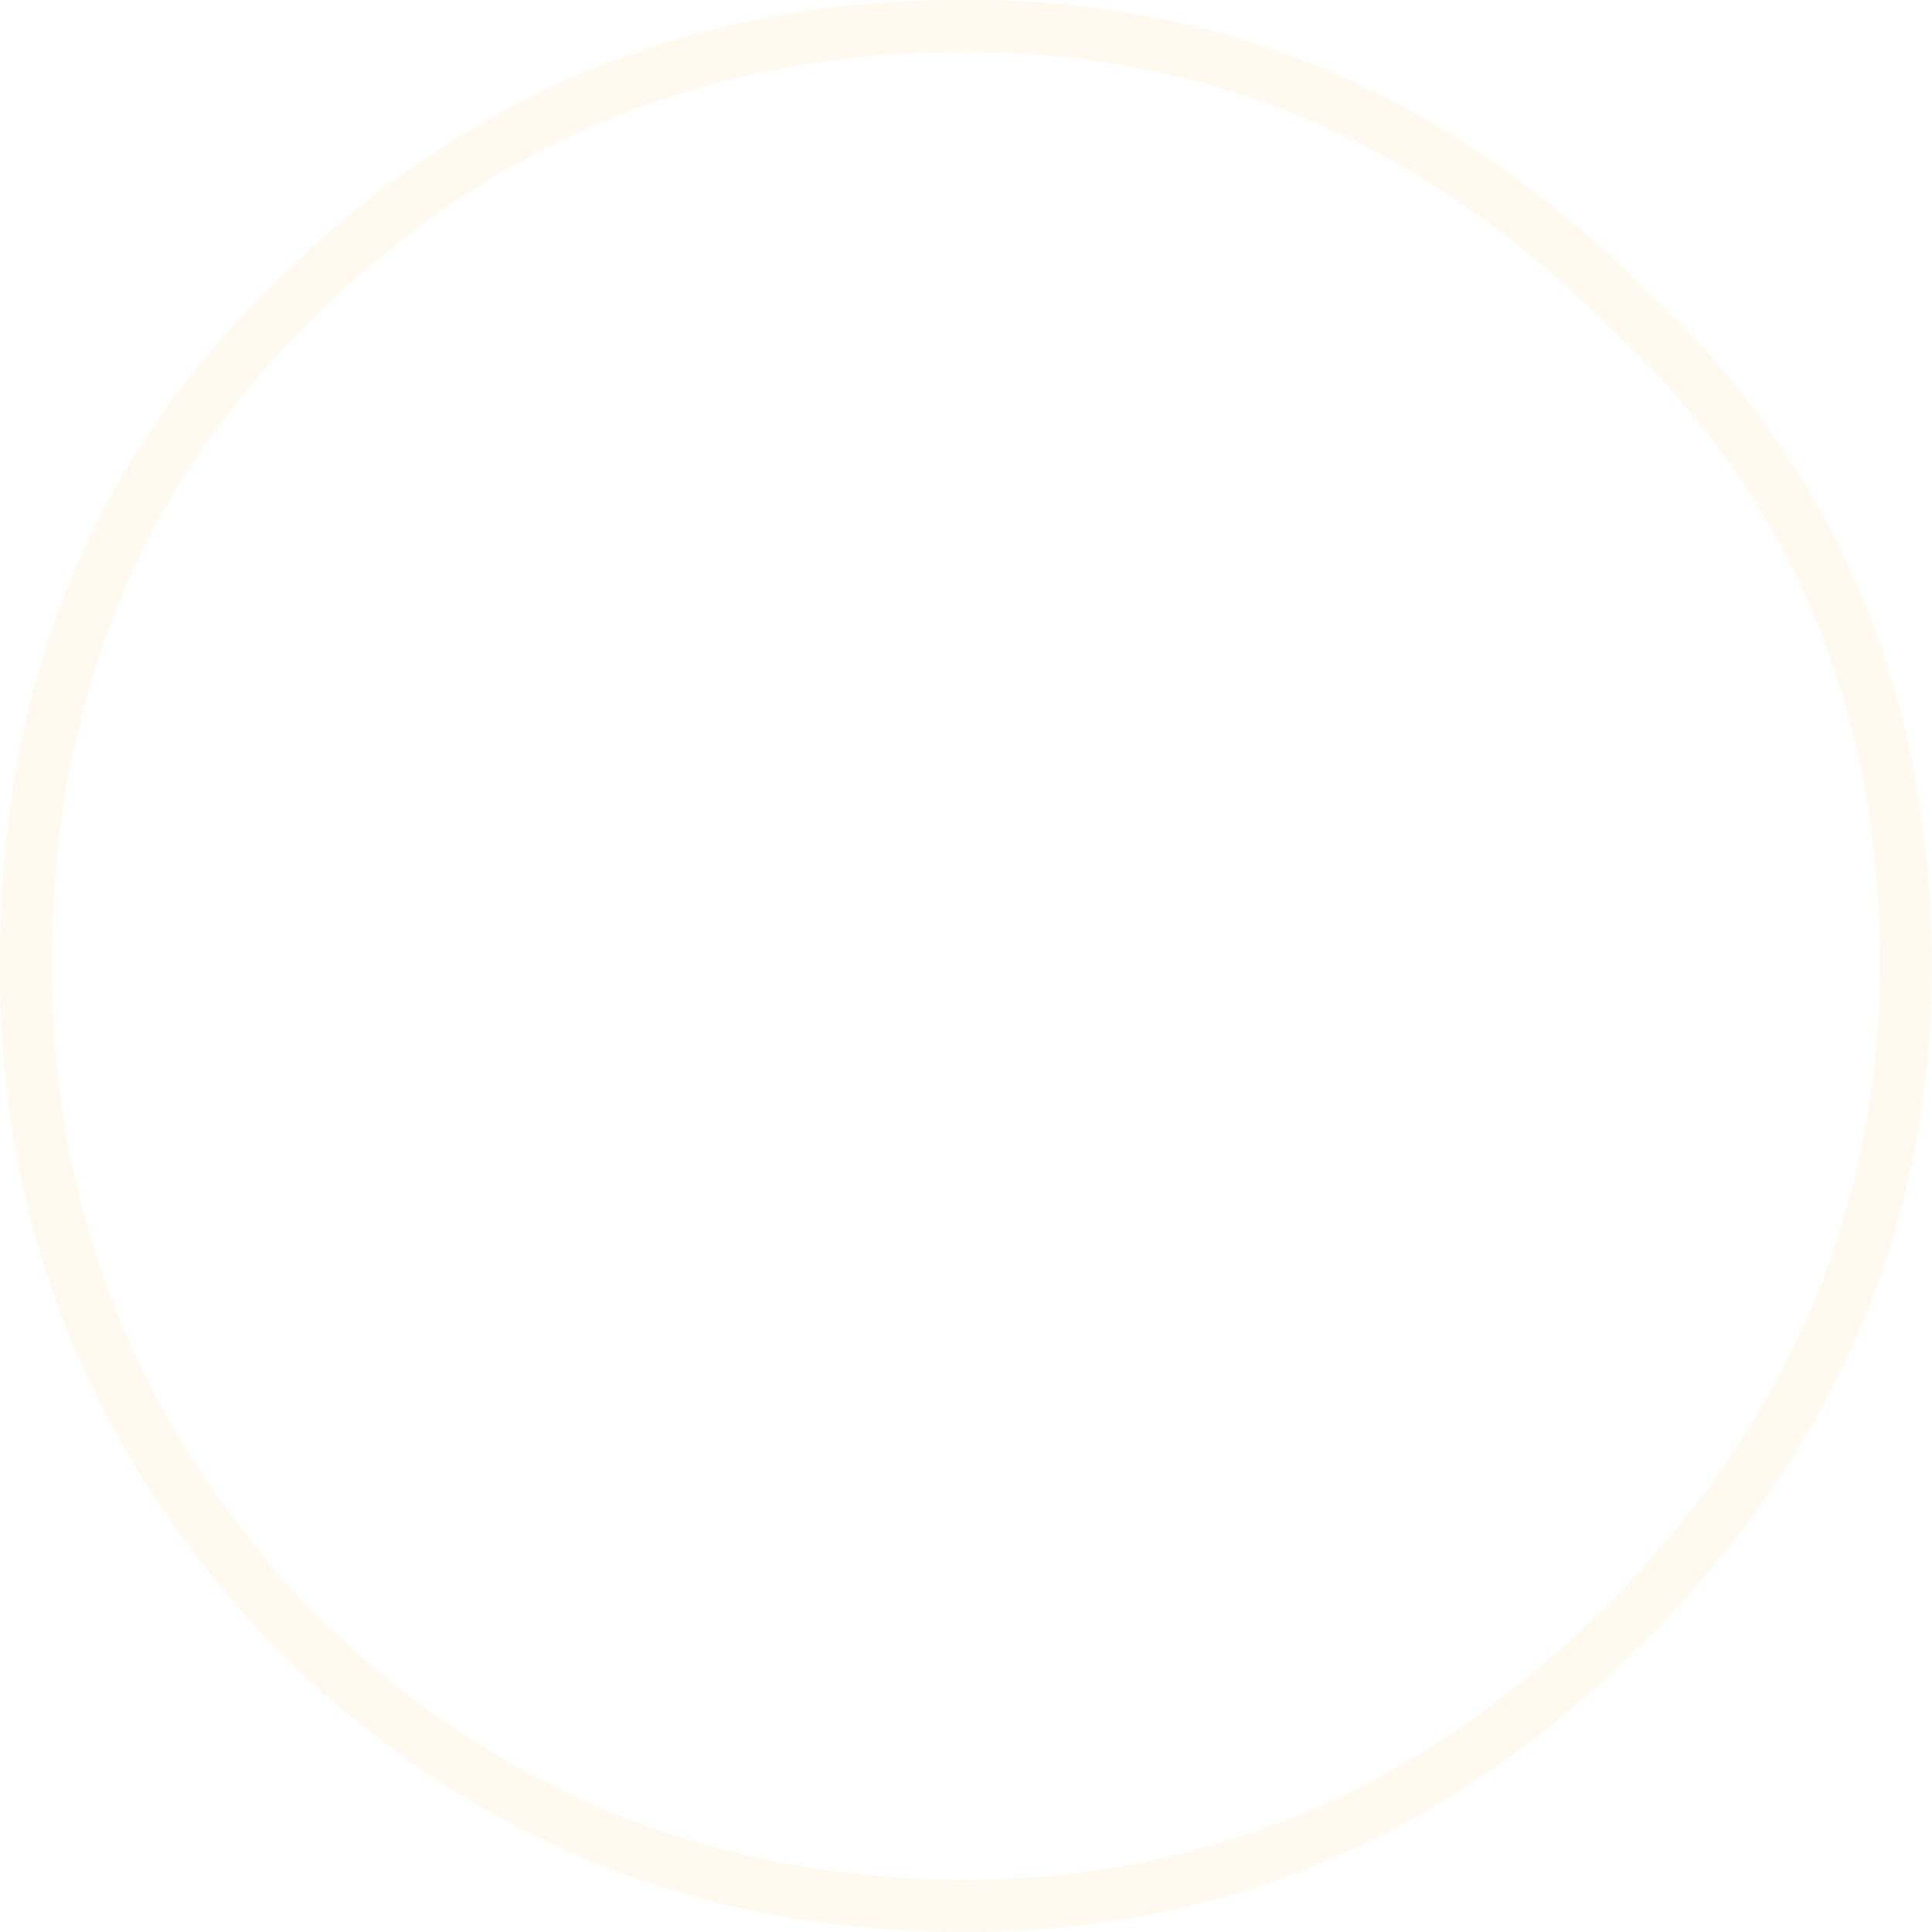 <?xml version="1.0" encoding="UTF-8" standalone="no"?>
<svg xmlns:ffdec="https://www.free-decompiler.com/flash" xmlns:xlink="http://www.w3.org/1999/xlink" ffdec:objectType="shape" height="57.65px" width="57.65px" xmlns="http://www.w3.org/2000/svg">
  <g transform="matrix(1.0, 0.0, 0.0, 1.0, 28.7, 28.85)">
    <path d="M0.1 -28.85 Q11.7 -28.9 20.35 -20.25 28.9 -12.35 28.95 -0.05 28.95 11.55 20.35 20.15 11.7 28.8 0.1 28.8 -12.1 28.8 -20.65 20.15 -28.75 11.55 -28.7 -0.05 -28.75 -12.35 -20.65 -20.25 -12.1 -28.9 0.1 -28.85 M19.3 -19.1 L19.25 -19.15 Q11.1 -27.3 0.1 -27.3 -11.5 -27.3 -19.55 -19.15 -27.15 -11.65 -27.15 -0.05 -27.15 10.95 -19.55 19.05 L-19.5 19.1 Q-11.45 27.2 0.1 27.25 11.1 27.2 19.25 19.05 27.35 10.95 27.4 -0.05 27.4 -11.65 19.3 -19.1" fill="#ffca79" fill-opacity="0.11" fill-rule="evenodd" stroke="none"/>
  </g>
</svg>
